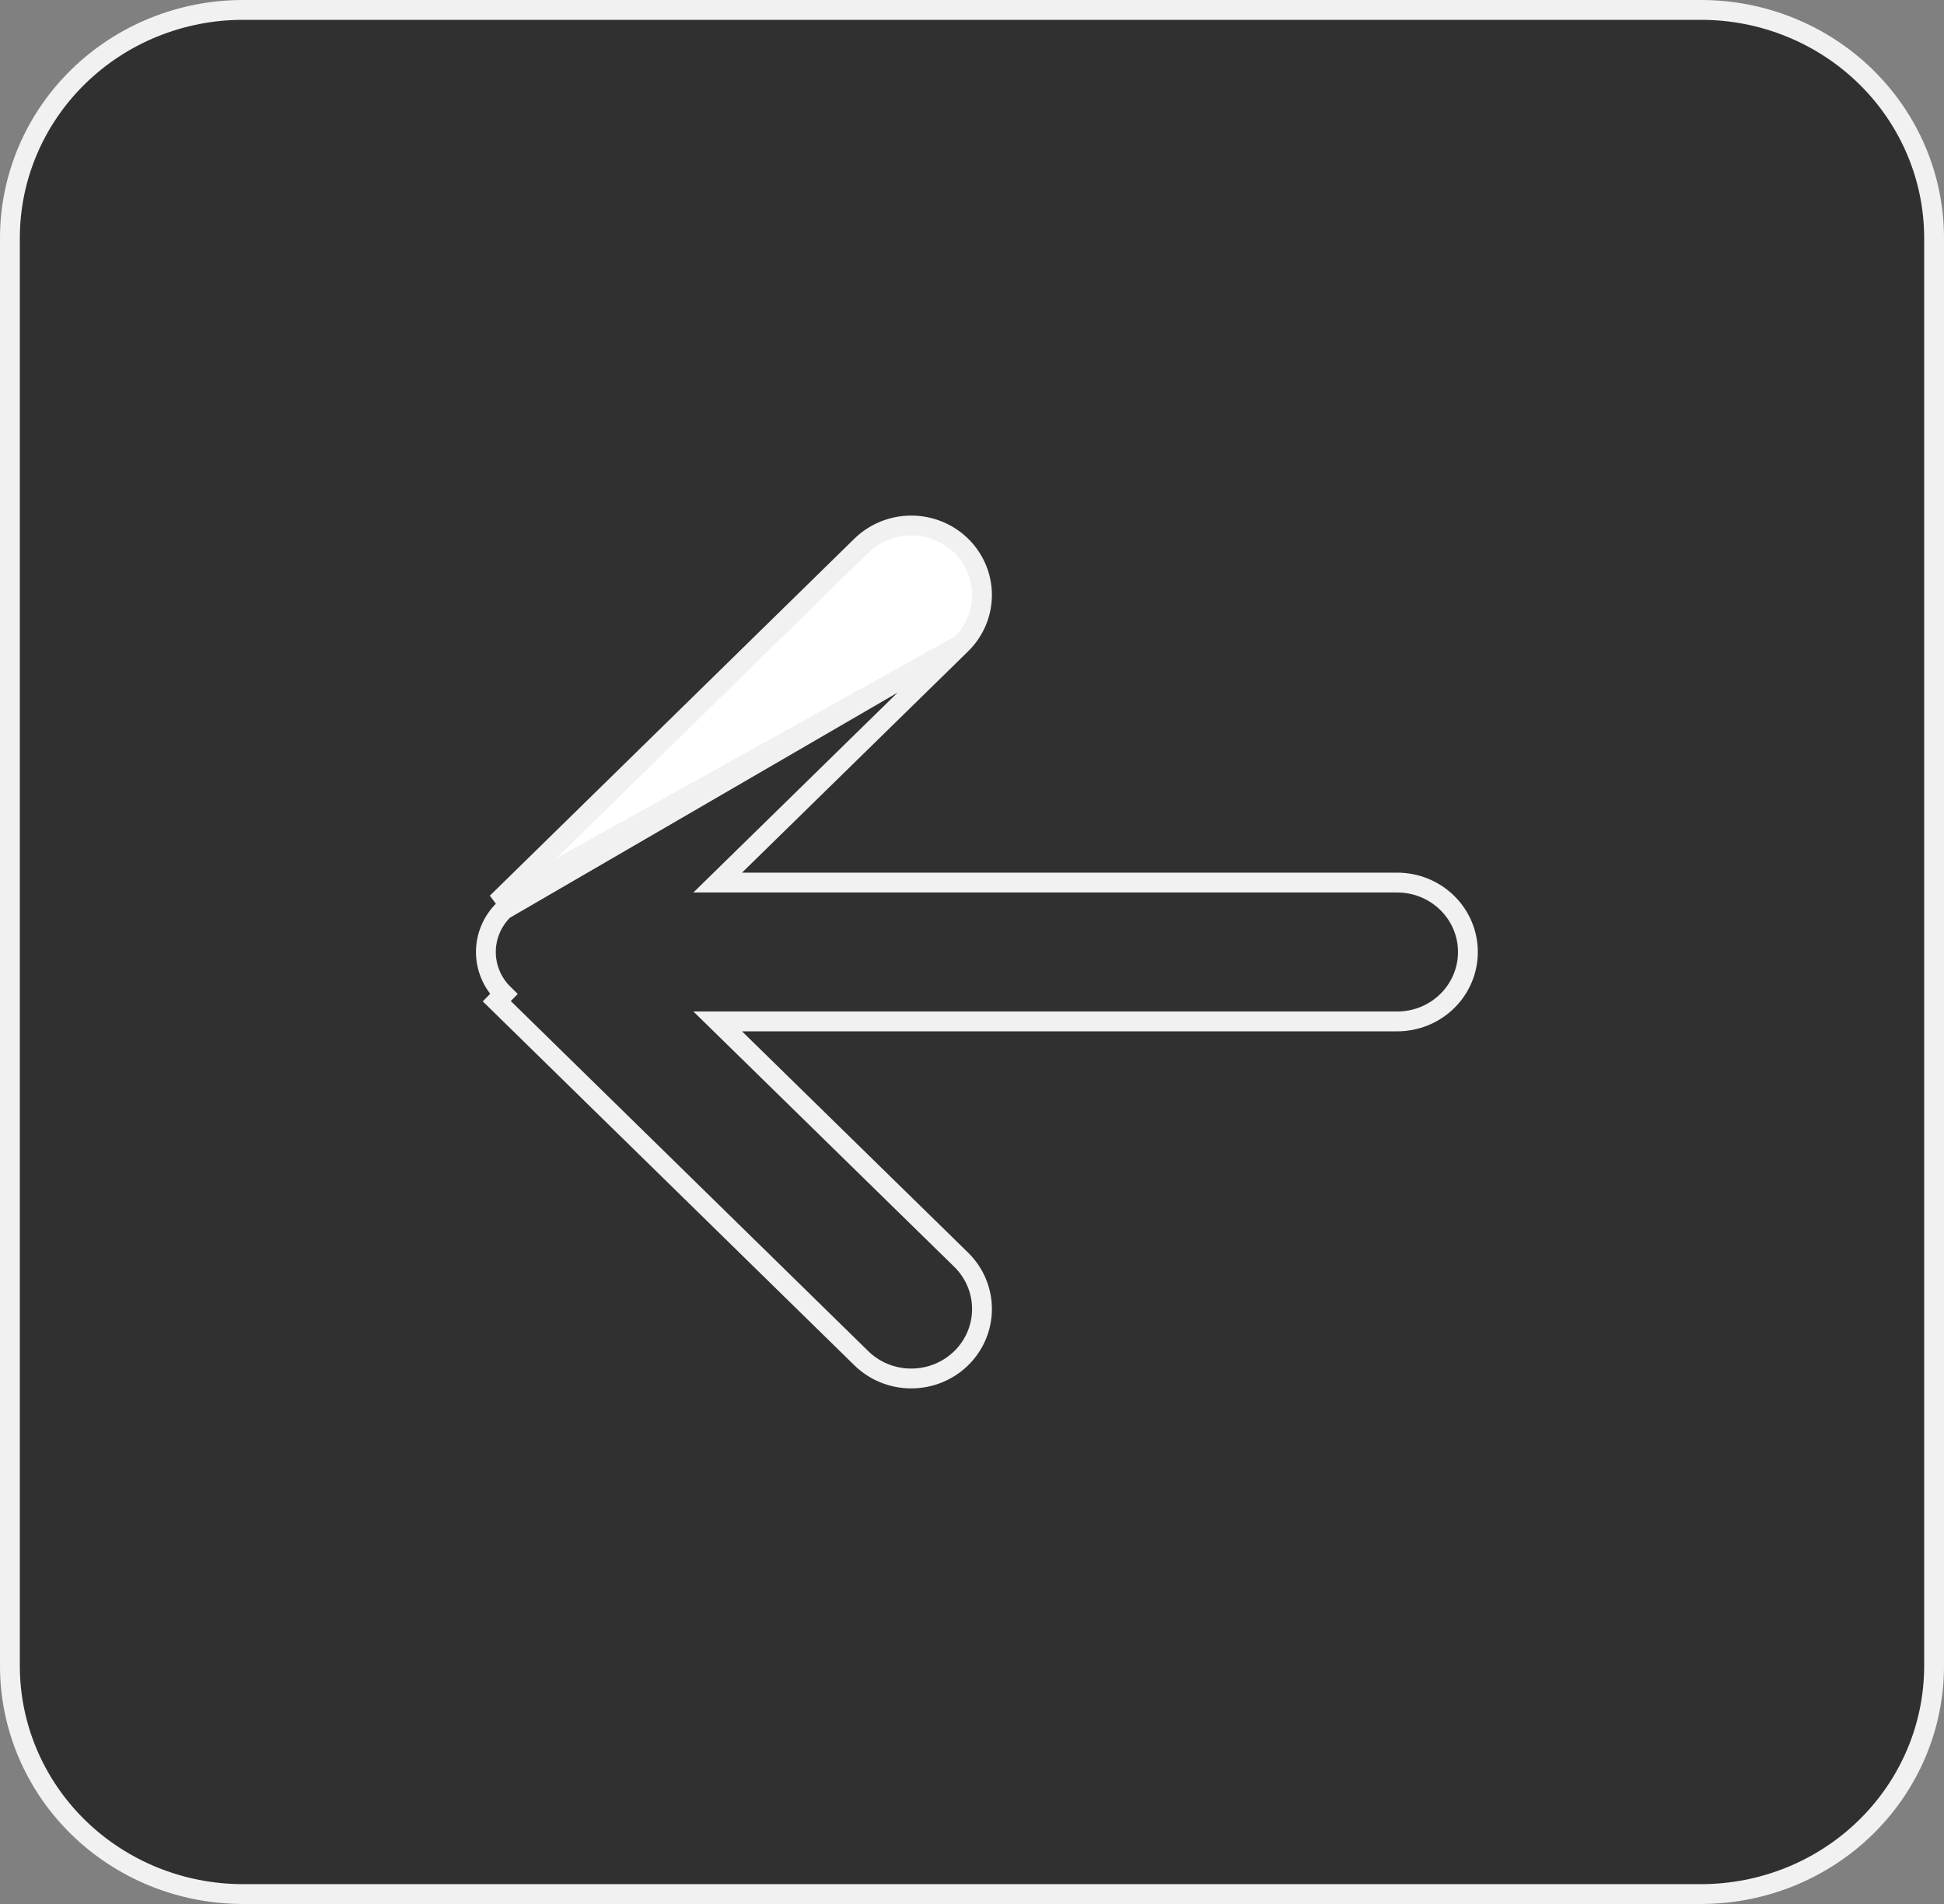 <svg width="49" height="48" viewBox="0 0 49 48" fill="none" xmlns="http://www.w3.org/2000/svg">
<rect x="0" y="0" width="49" height="48" fill="#808080" stroke="none"/>
<g clip-path="url(#clip0_9_367)">
<rect x="7" y="7" width="36" height="33" fill="white"/>
<path d="M24.228 16.241L24.228 16.241L18.09 22.25H35.219C35.69 22.25 36.142 22.433 36.477 22.761C36.811 23.088 37 23.534 37 24C37 24.466 36.811 24.912 36.477 25.239C36.142 25.567 35.69 25.75 35.219 25.75H18.09L24.228 31.759L24.228 31.759C24.563 32.087 24.752 32.534 24.752 33C24.752 33.466 24.563 33.913 24.228 34.241C23.893 34.569 23.44 34.752 22.969 34.752C22.497 34.752 22.044 34.569 21.71 34.241L12.522 25.241C12.522 25.241 12.522 25.241 12.522 25.241L12.522 25.241L12.697 25.062C12.555 24.923 12.441 24.757 12.364 24.575C12.287 24.393 12.247 24.197 12.247 24C12.247 23.803 12.287 23.607 12.364 23.425C12.441 23.243 12.555 23.077 12.697 22.938L24.228 16.241ZM24.228 16.241C24.563 15.912 24.752 15.466 24.752 15C24.752 14.534 24.563 14.088 24.228 13.759C23.893 13.431 23.44 13.248 22.969 13.248C22.497 13.248 22.044 13.431 21.71 13.759L12.522 22.759L24.228 16.241ZM48.75 42C48.75 43.523 48.132 44.985 47.031 46.064C45.93 47.143 44.435 47.75 42.875 47.75H6.125C4.565 47.75 3.07 47.143 1.969 46.064C0.868 44.985 0.25 43.523 0.25 42V6C0.25 4.477 0.868 3.015 1.969 1.936C3.07 0.857 4.565 0.25 6.125 0.25H42.875C44.435 0.25 45.93 0.857 47.031 1.936C48.132 3.015 48.75 4.477 48.75 6V42Z" fill="#303030" stroke="#F1F1F1" stroke-width="0.5"/>
</g>
<defs>
<clipPath id="clip0_9_367">
<rect width="49" height="48" fill="white"/>
</clipPath>
</defs>
</svg>
